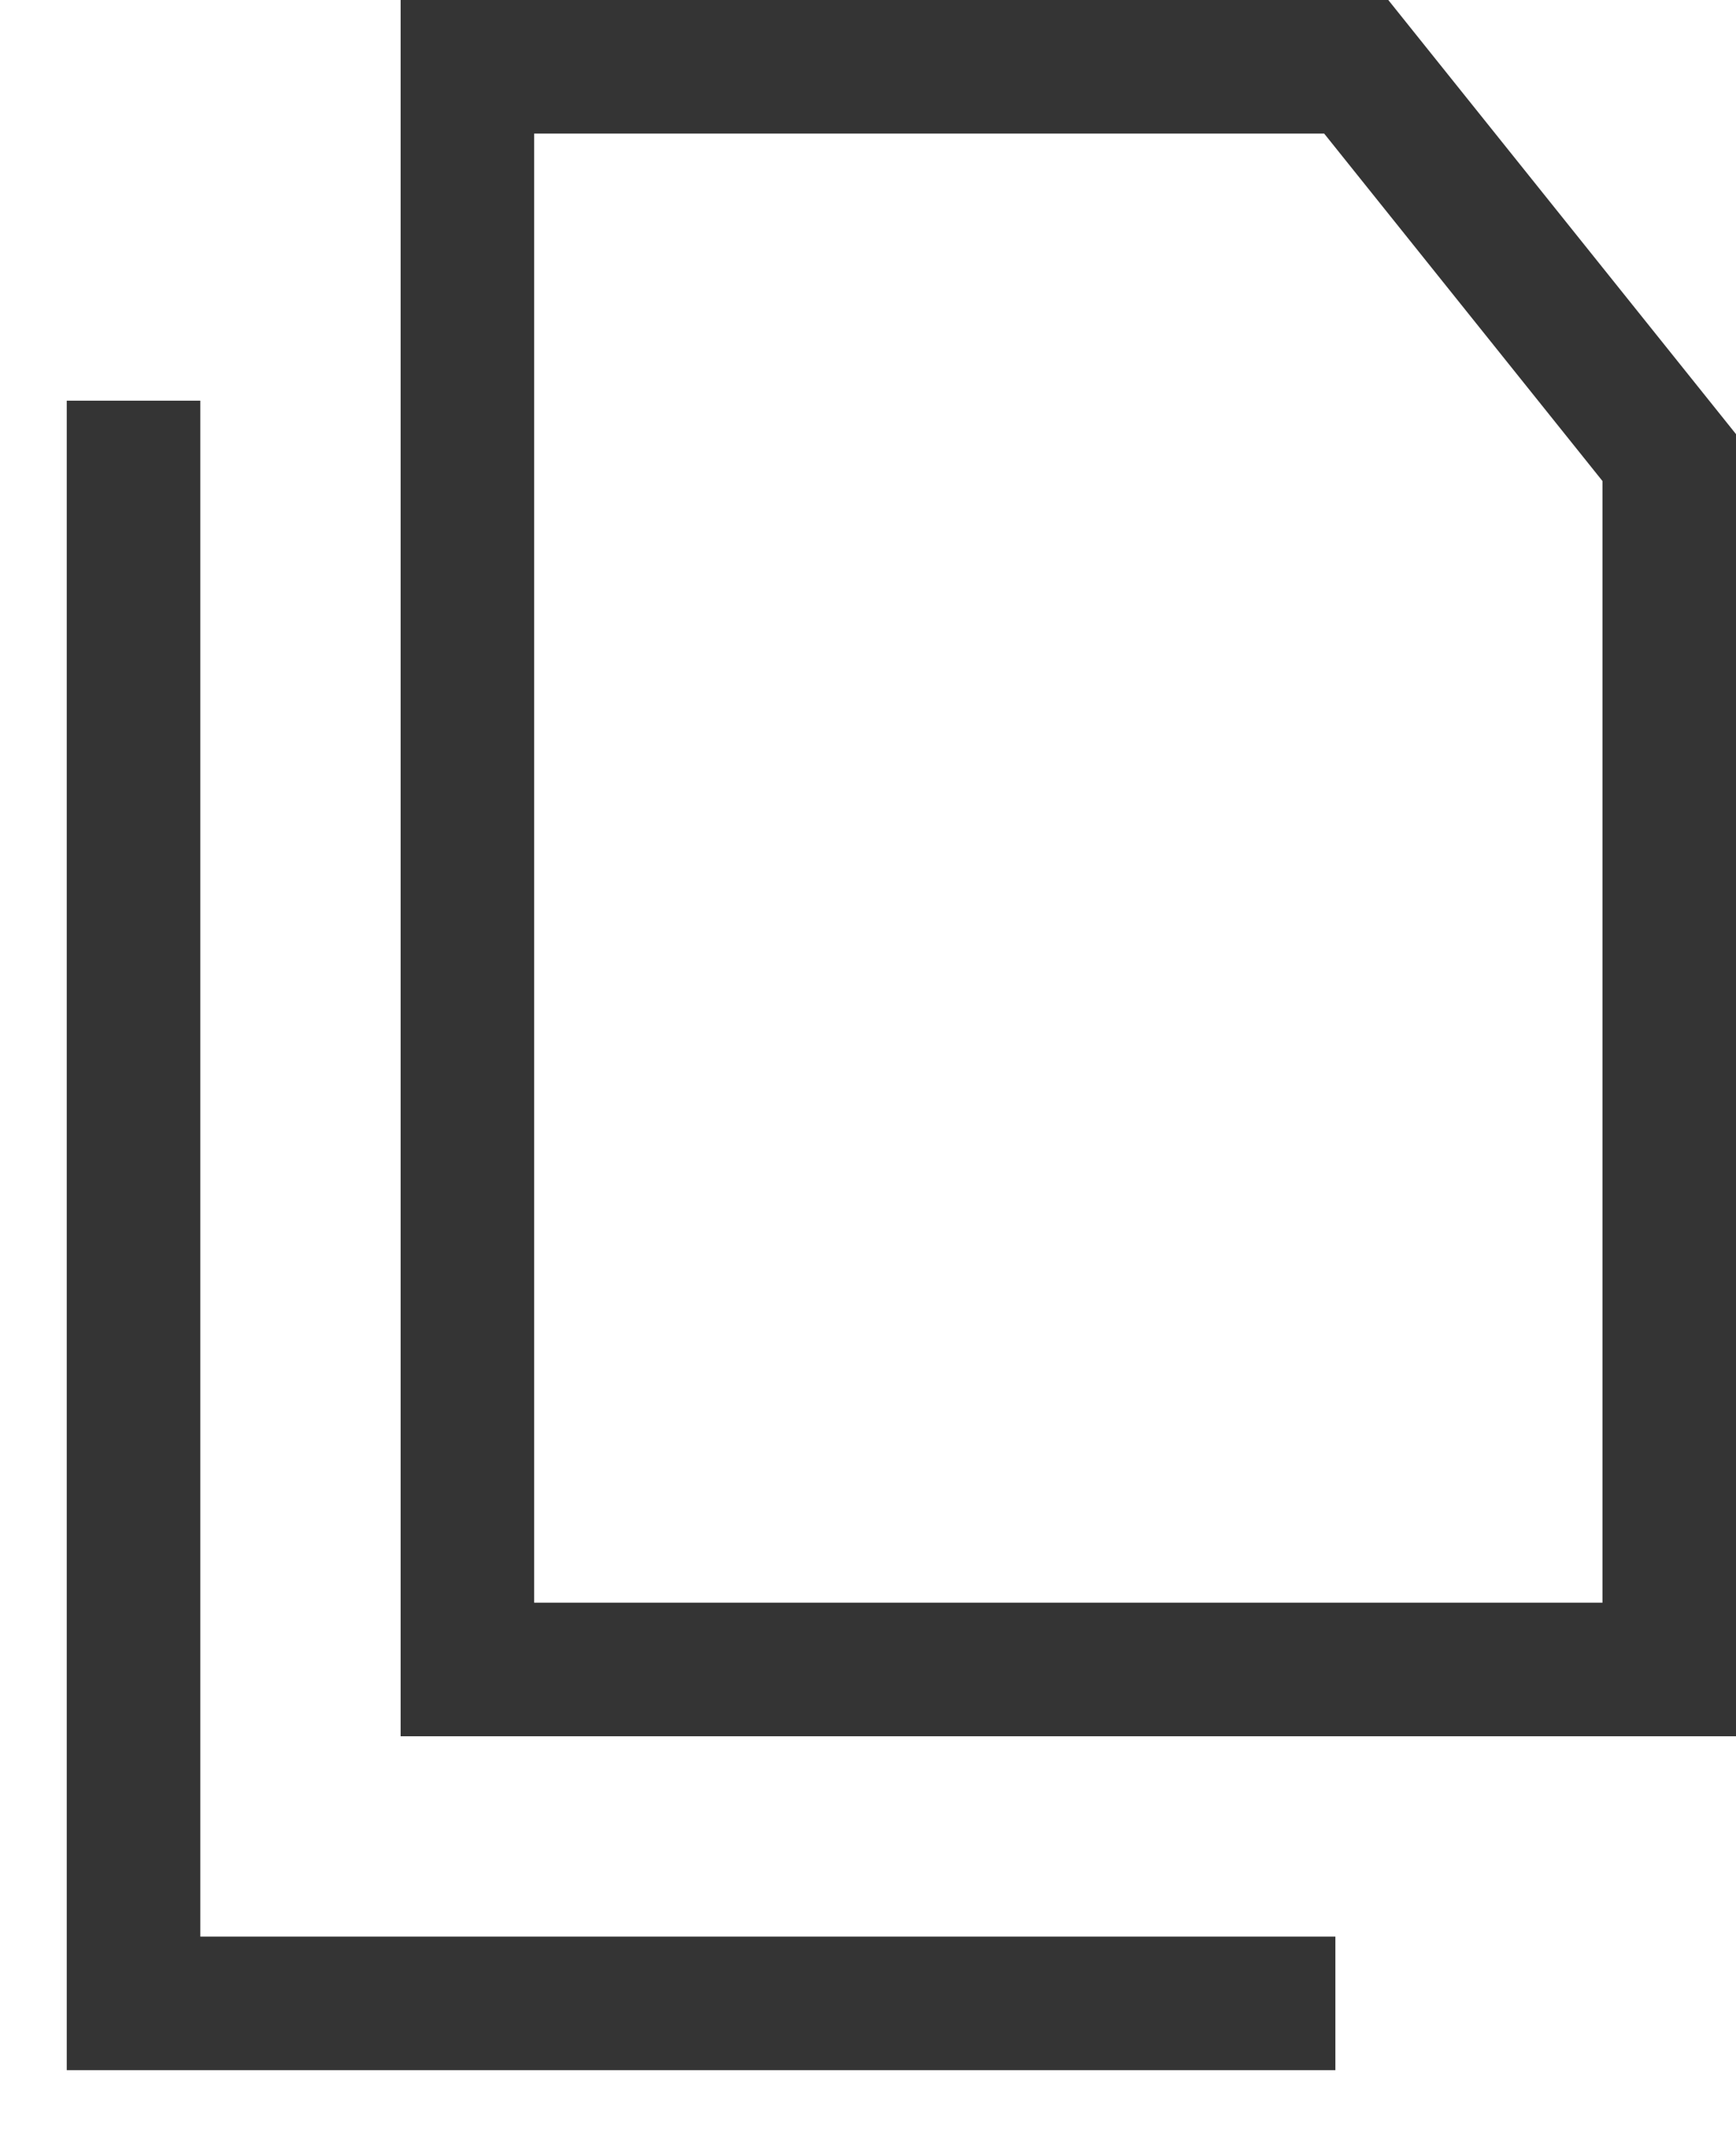 <svg width="13" height="16" viewBox="0 0 13 16" fill="none" xmlns="http://www.w3.org/2000/svg"><path d="M12.5 6.5v6h-9V.5h6.656L12.5 3.426V6.5z" stroke="#343434"/><path d="M1 3v12h9" stroke="#343434"/></svg>